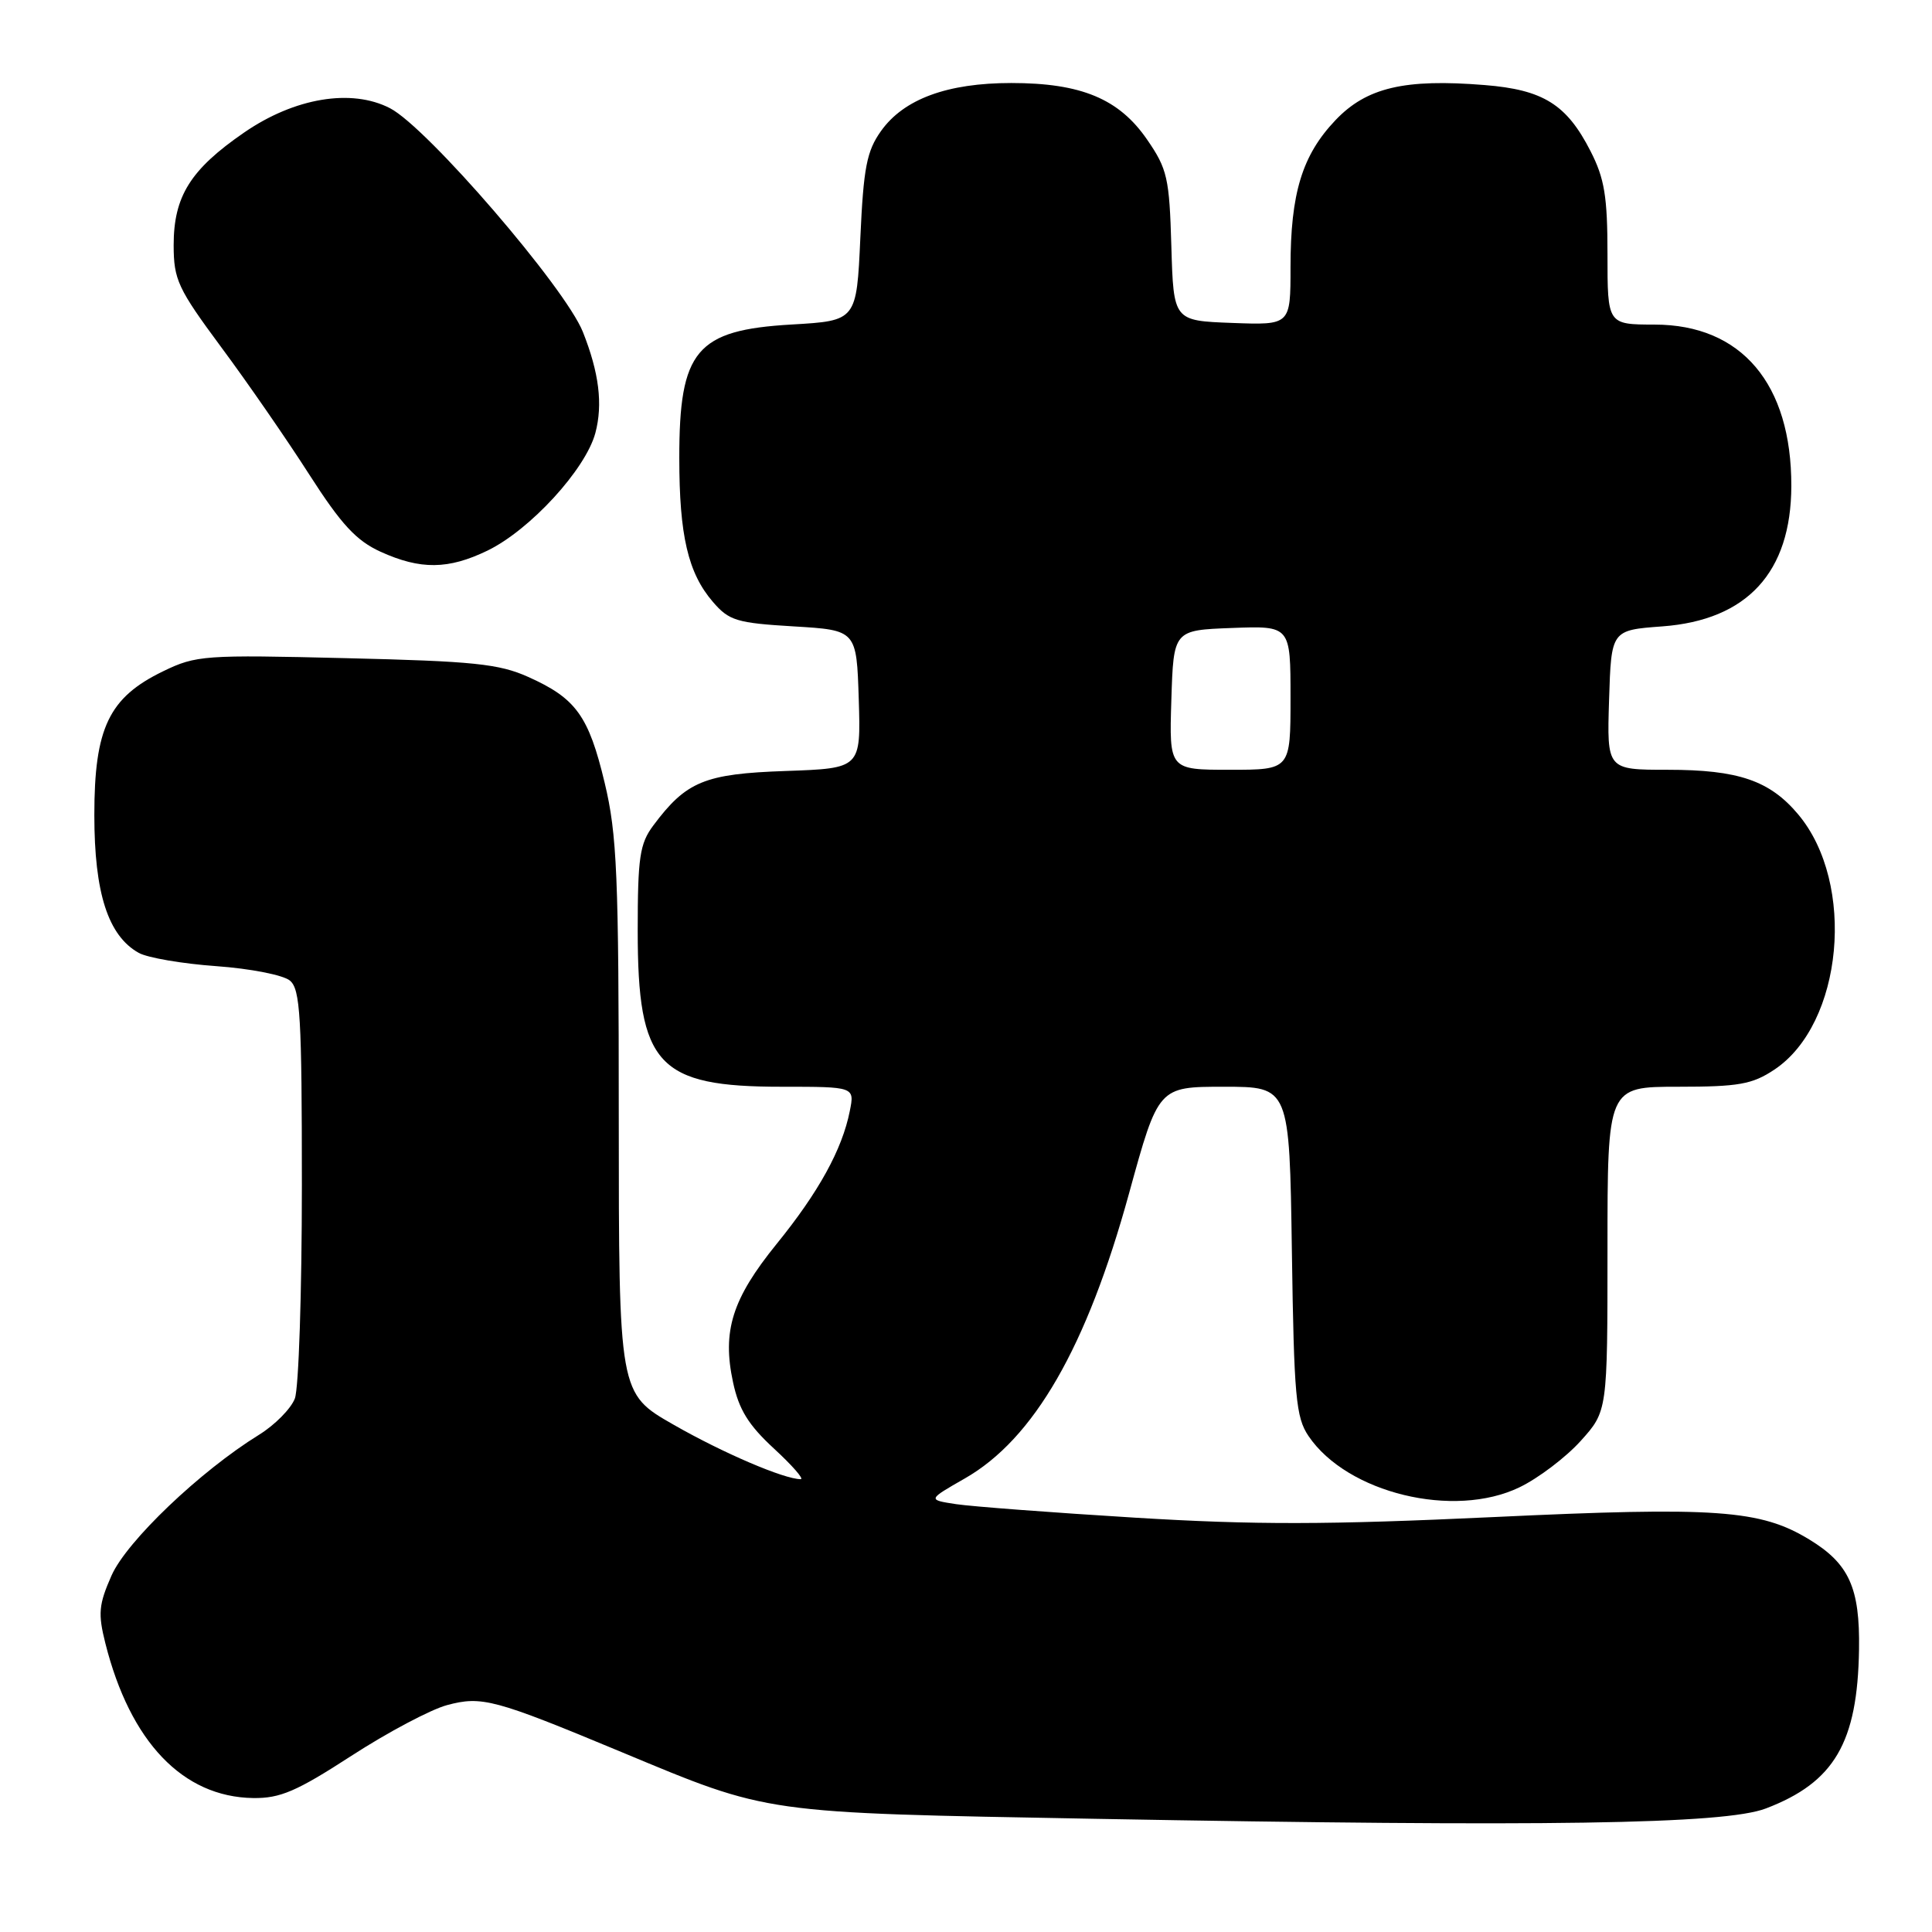 <?xml version="1.0" encoding="UTF-8" standalone="no"?>
<!DOCTYPE svg PUBLIC "-//W3C//DTD SVG 1.1//EN" "http://www.w3.org/Graphics/SVG/1.1/DTD/svg11.dtd" >
<svg xmlns="http://www.w3.org/2000/svg" xmlns:xlink="http://www.w3.org/1999/xlink" version="1.1" viewBox="0 0 256 256">
 <g >
 <path fill="currentColor"
d=" M 233.99 239.63 C 243.06 236.17 246.14 230.91 246.33 218.56 C 246.46 210.38 245.01 207.19 239.72 203.98 C 233.26 200.05 227.40 199.63 197.90 201.02 C 175.85 202.05 166.30 202.07 150.40 201.10 C 139.45 200.43 128.79 199.62 126.70 199.31 C 122.90 198.73 122.90 198.73 127.83 195.91 C 137.00 190.68 144.00 178.52 149.61 158.11 C 153.49 144.00 153.49 144.00 162.17 144.00 C 170.86 144.00 170.86 144.00 171.18 165.75 C 171.46 185.11 171.71 187.81 173.39 190.29 C 178.51 197.85 192.66 201.28 201.35 197.07 C 203.84 195.87 207.48 193.11 209.44 190.94 C 213.00 186.99 213.00 186.99 213.00 165.50 C 213.00 144.00 213.00 144.00 222.35 144.00 C 230.39 144.00 232.18 143.68 235.10 141.74 C 244.23 135.68 245.96 117.05 238.26 107.90 C 234.50 103.42 230.32 102.00 220.99 102.00 C 212.92 102.00 212.92 102.00 213.21 92.75 C 213.50 83.50 213.50 83.50 220.26 83.00 C 231.51 82.17 237.33 75.84 237.36 64.41 C 237.39 50.86 230.76 43.02 219.25 43.01 C 213.00 43.00 213.00 43.00 213.00 33.71 C 213.00 26.05 212.61 23.65 210.75 20.02 C 207.59 13.83 204.48 11.89 196.72 11.27 C 186.11 10.41 181.07 11.60 176.96 15.92 C 172.54 20.57 171.00 25.60 171.00 35.41 C 171.00 43.08 171.00 43.08 163.25 42.79 C 155.50 42.50 155.50 42.50 155.21 32.63 C 154.95 23.59 154.68 22.39 152.00 18.50 C 148.28 13.09 143.26 11.00 134.00 11.00 C 125.52 11.00 119.76 13.12 116.74 17.36 C 114.85 20.01 114.42 22.20 114.00 31.50 C 113.50 42.50 113.50 42.50 104.90 43.00 C 92.25 43.73 90.00 46.42 90.01 60.70 C 90.01 70.96 91.17 75.93 94.46 79.75 C 96.60 82.24 97.61 82.55 105.16 83.00 C 113.50 83.50 113.50 83.50 113.79 92.66 C 114.07 101.81 114.07 101.81 104.11 102.16 C 93.36 102.53 90.93 103.53 86.56 109.39 C 84.77 111.79 84.50 113.60 84.50 123.33 C 84.50 141.14 87.14 144.00 103.58 144.00 C 113.25 144.00 113.25 144.00 112.60 147.23 C 111.59 152.32 108.47 157.98 102.89 164.85 C 97.02 172.10 95.67 176.37 97.13 183.15 C 97.90 186.77 99.17 188.82 102.55 191.94 C 104.97 194.17 106.57 196.00 106.10 196.00 C 103.91 196.00 95.82 192.54 89.25 188.78 C 82.00 184.64 82.00 184.64 81.99 148.07 C 81.99 115.88 81.76 110.57 80.12 103.72 C 78.00 94.85 76.32 92.53 70.00 89.70 C 66.13 87.96 62.73 87.61 45.84 87.21 C 27.10 86.75 25.98 86.83 21.63 88.94 C 14.43 92.42 12.50 96.45 12.50 108.00 C 12.50 118.34 14.32 123.98 18.38 126.26 C 19.55 126.91 24.17 127.70 28.66 128.02 C 33.15 128.34 37.54 129.20 38.41 129.93 C 39.79 131.07 40.00 134.68 40.00 157.06 C 40.00 171.25 39.58 183.97 39.07 185.31 C 38.56 186.65 36.43 188.81 34.33 190.11 C 26.53 194.93 16.79 204.22 14.78 208.76 C 13.08 212.61 12.97 213.81 13.96 217.74 C 17.25 230.81 24.22 238.11 33.54 238.25 C 37.12 238.30 39.29 237.37 46.57 232.65 C 51.37 229.54 57.07 226.52 59.22 225.94 C 63.84 224.70 65.48 225.13 82.31 232.14 C 102.10 240.38 100.75 240.19 145.00 241.00 C 204.85 242.09 228.51 241.73 233.99 239.63 Z  M 64.59 72.96 C 70.24 70.22 77.60 62.19 78.89 57.37 C 79.90 53.56 79.38 49.38 77.23 43.97 C 74.87 38.08 56.60 16.88 51.68 14.34 C 46.58 11.70 39.04 12.95 32.35 17.56 C 25.22 22.47 23.01 26.02 23.01 32.50 C 23.02 37.07 23.56 38.23 29.31 46.00 C 32.78 50.67 38.03 58.27 40.98 62.88 C 45.23 69.51 47.21 71.64 50.43 73.11 C 55.72 75.51 59.40 75.47 64.59 72.96 Z  M 155.21 92.75 C 155.50 83.50 155.50 83.50 163.25 83.21 C 171.00 82.92 171.00 82.92 171.00 92.46 C 171.00 102.00 171.00 102.00 162.96 102.00 C 154.92 102.00 154.92 102.00 155.21 92.75 Z "/>
</g>
</svg>